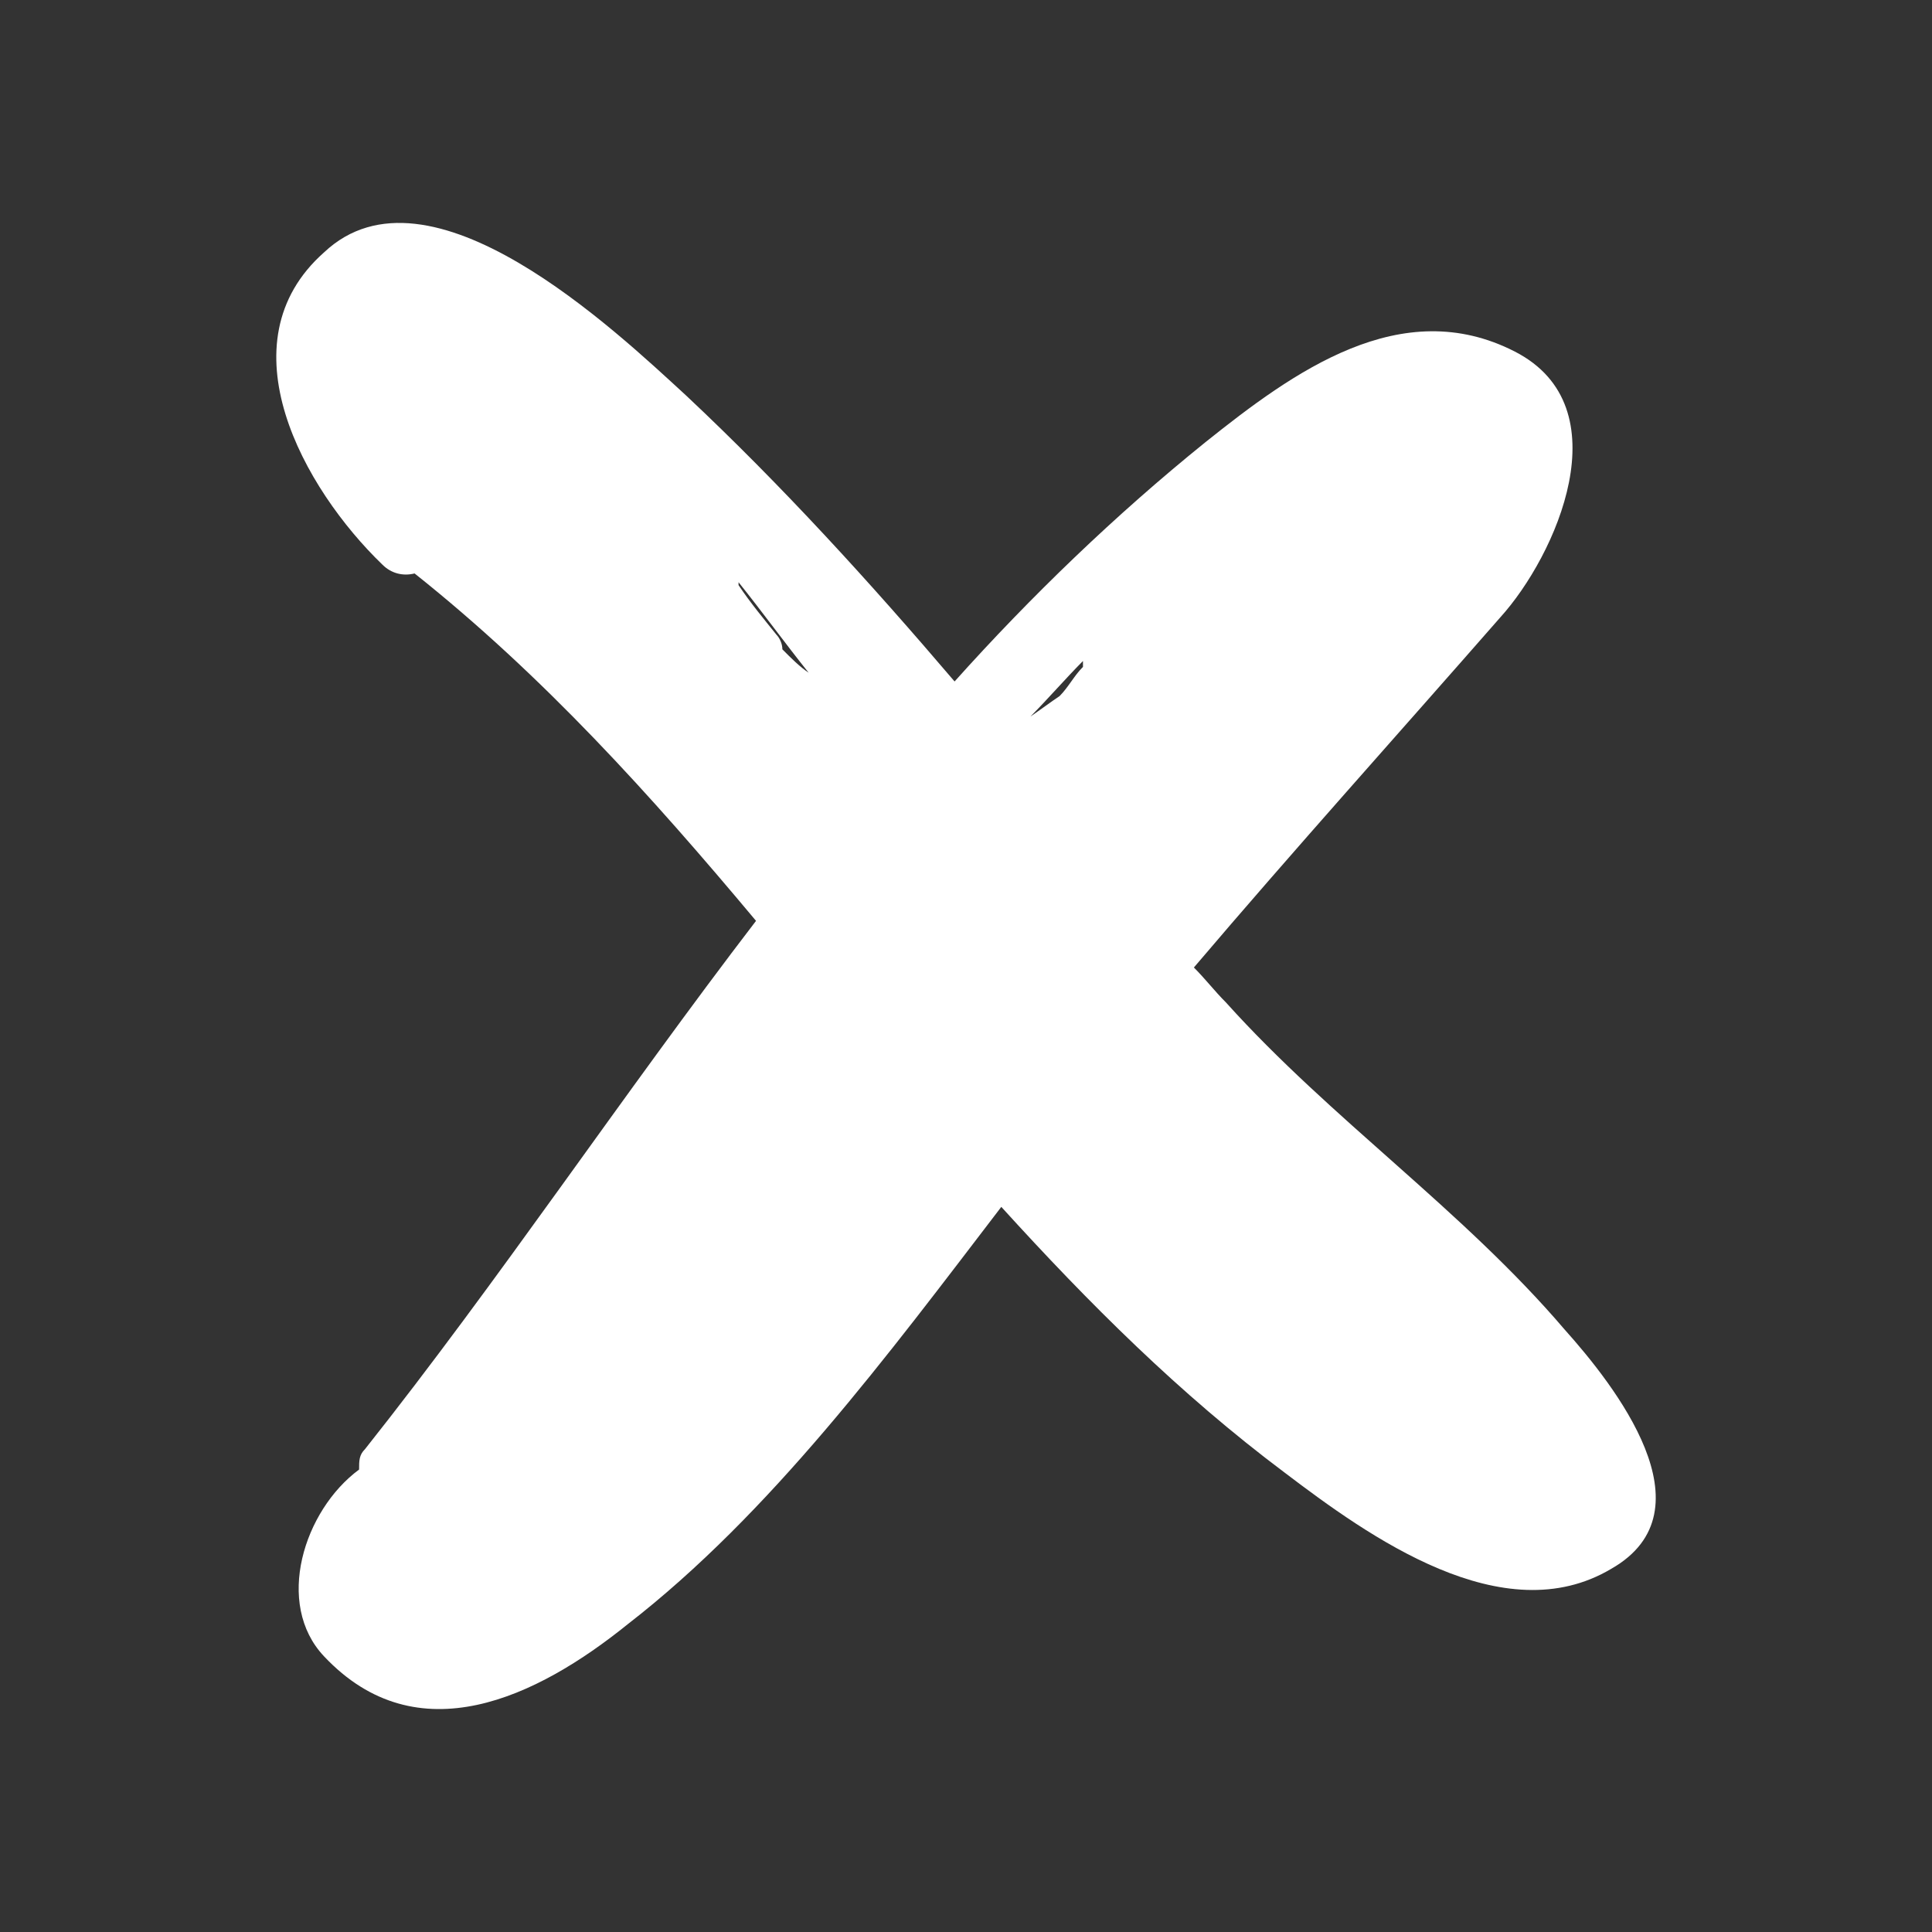 <svg width="22" height="22" viewBox="0 0 22 22" fill="none" xmlns="http://www.w3.org/2000/svg">
<rect x="0" y="0" width="22" height="22" fill="#333333" stroke="none"/>
<path d="M17.816 15.139C16.653 13.776 15.157 12.746 13.961 11.416C13.828 11.283 13.728 11.15 13.595 11.017C14.725 9.688 15.922 8.358 17.085 7.029C17.717 6.331 18.481 4.636 17.251 4.004C15.955 3.339 14.725 4.237 13.728 5.034C12.698 5.865 11.734 6.796 10.87 7.76C9.906 6.63 8.909 5.533 7.812 4.503C7.014 3.771 4.887 1.744 3.69 2.874C2.527 3.904 3.458 5.566 4.355 6.43C4.455 6.53 4.588 6.563 4.721 6.53C6.183 7.693 7.413 9.056 8.609 10.486C7.081 12.48 5.685 14.574 4.156 16.502C4.089 16.568 4.089 16.634 4.089 16.734C3.458 17.2 3.125 18.263 3.69 18.861C4.754 19.991 6.117 19.327 7.147 18.496C8.776 17.233 10.105 15.438 11.402 13.743C12.399 14.84 13.429 15.87 14.626 16.767C15.589 17.499 17.118 18.596 18.348 17.864C19.512 17.2 18.381 15.77 17.816 15.139ZM8.909 7.394C8.909 7.328 8.875 7.261 8.842 7.228C8.709 7.062 8.543 6.863 8.41 6.663V6.63C8.676 6.962 8.942 7.328 9.208 7.66C9.108 7.594 9.008 7.494 8.909 7.394ZM12.332 7.594C12.232 7.693 12.166 7.826 12.066 7.926C11.966 7.993 11.834 8.092 11.734 8.159C11.933 7.959 12.133 7.727 12.332 7.527C12.332 7.561 12.332 7.561 12.332 7.594Z" fill="white"/>
</svg>
